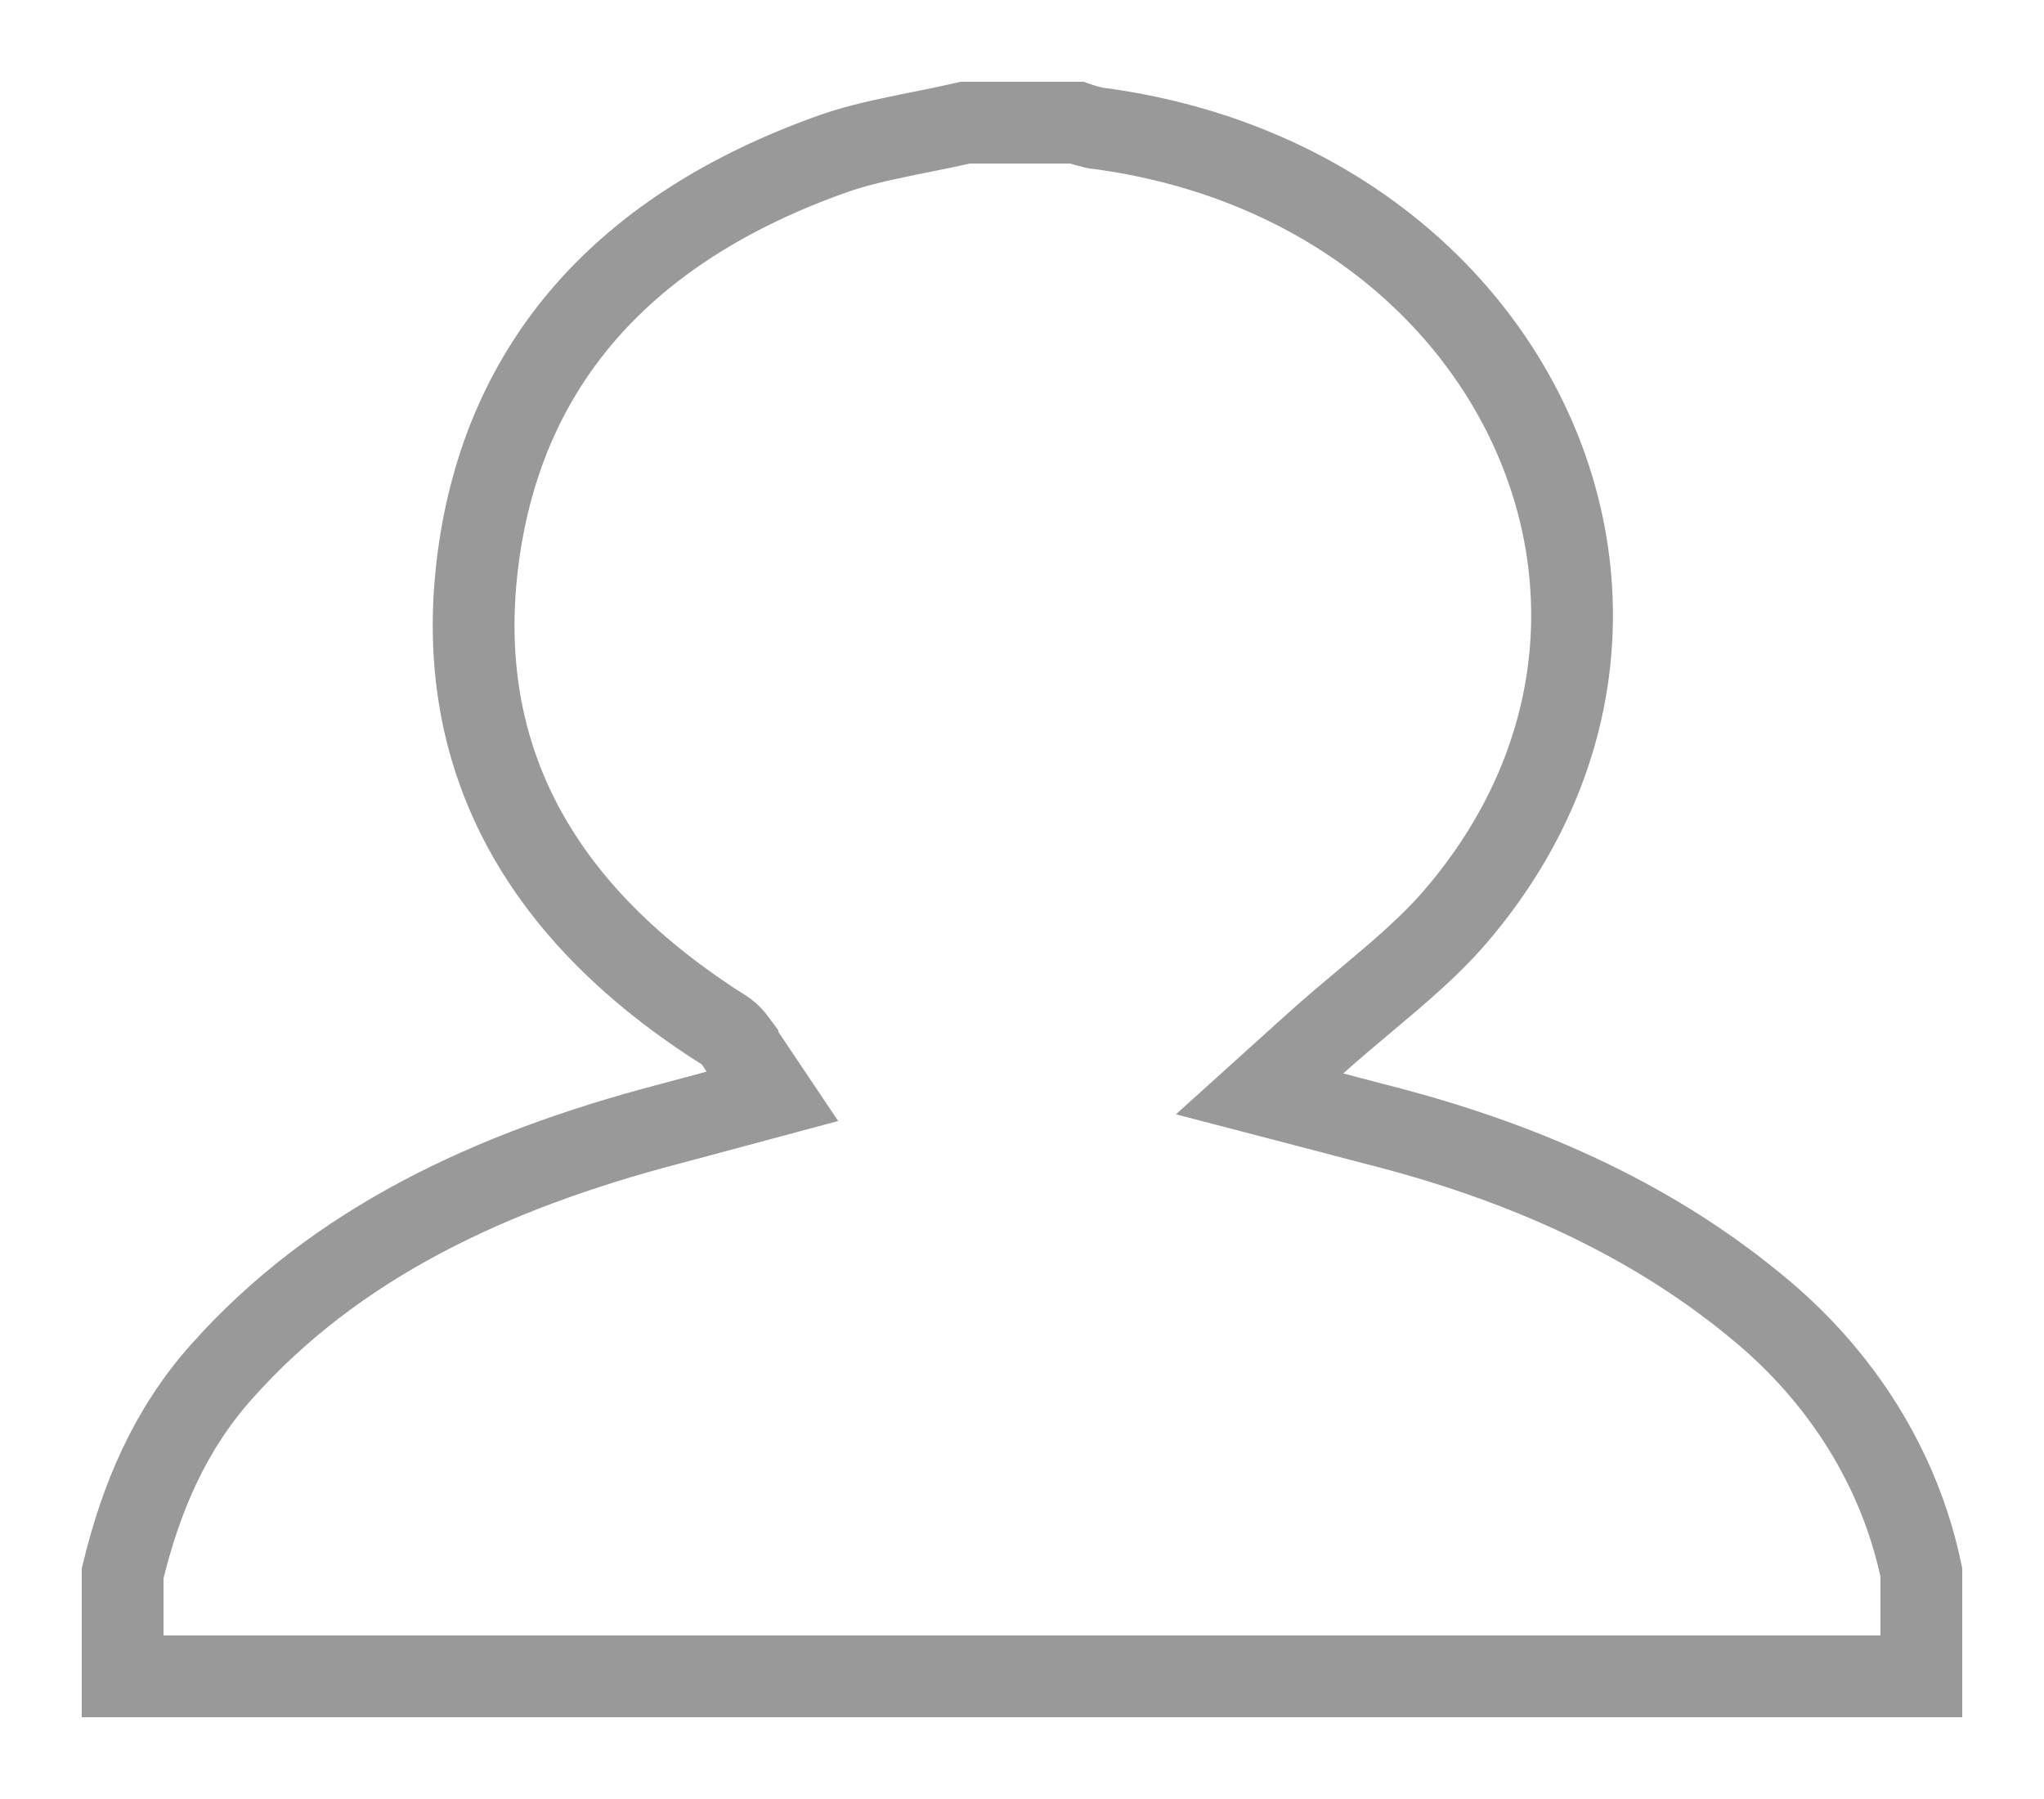 <svg width="25" height="22" viewBox="0 0 25 22" fill="none" stroke="black" xmlns="http://www.w3.org/2000/svg">
<path opacity="0.4" d="M8.97 12.699C8.942 12.665 8.901 12.625 8.845 12.59C8.798 12.56 8.77 12.542 8.747 12.528C8.72 12.511 8.699 12.498 8.666 12.475L8.666 12.475L8.655 12.467C6.492 11.028 5.538 9.131 5.851 6.805L5.851 6.804C6.17 4.436 7.643 2.783 10.187 1.881L10.187 1.881C10.431 1.795 10.693 1.732 10.978 1.673C11.065 1.654 11.157 1.636 11.251 1.617C11.433 1.581 11.624 1.542 11.808 1.5H13.167C13.236 1.524 13.308 1.544 13.38 1.561L13.402 1.566L13.424 1.568C16.019 1.911 17.894 3.416 18.733 5.267C19.57 7.112 19.394 9.33 17.828 11.178L17.827 11.179C17.602 11.447 17.332 11.696 17.032 11.955C16.929 12.043 16.82 12.135 16.708 12.229C16.504 12.4 16.291 12.579 16.094 12.756L15.406 13.377L16.303 13.611C16.355 13.625 16.413 13.64 16.473 13.656C16.588 13.686 16.713 13.719 16.836 13.751L16.837 13.751C18.578 14.193 20.148 14.881 21.464 15.962L21.466 15.964C22.532 16.828 23.242 17.979 23.5 19.231V20.5H1.5V19.24C1.724 18.314 2.077 17.484 2.711 16.773L2.711 16.773C4.109 15.203 5.999 14.32 8.175 13.748C8.295 13.717 8.418 13.683 8.542 13.65C8.618 13.629 8.695 13.608 8.772 13.588L9.447 13.407L9.057 12.826C9.045 12.808 9.04 12.799 9.033 12.788C9.03 12.783 9.026 12.777 9.021 12.77L9.021 12.768C9.015 12.76 8.996 12.73 8.97 12.699Z" />
</svg>
